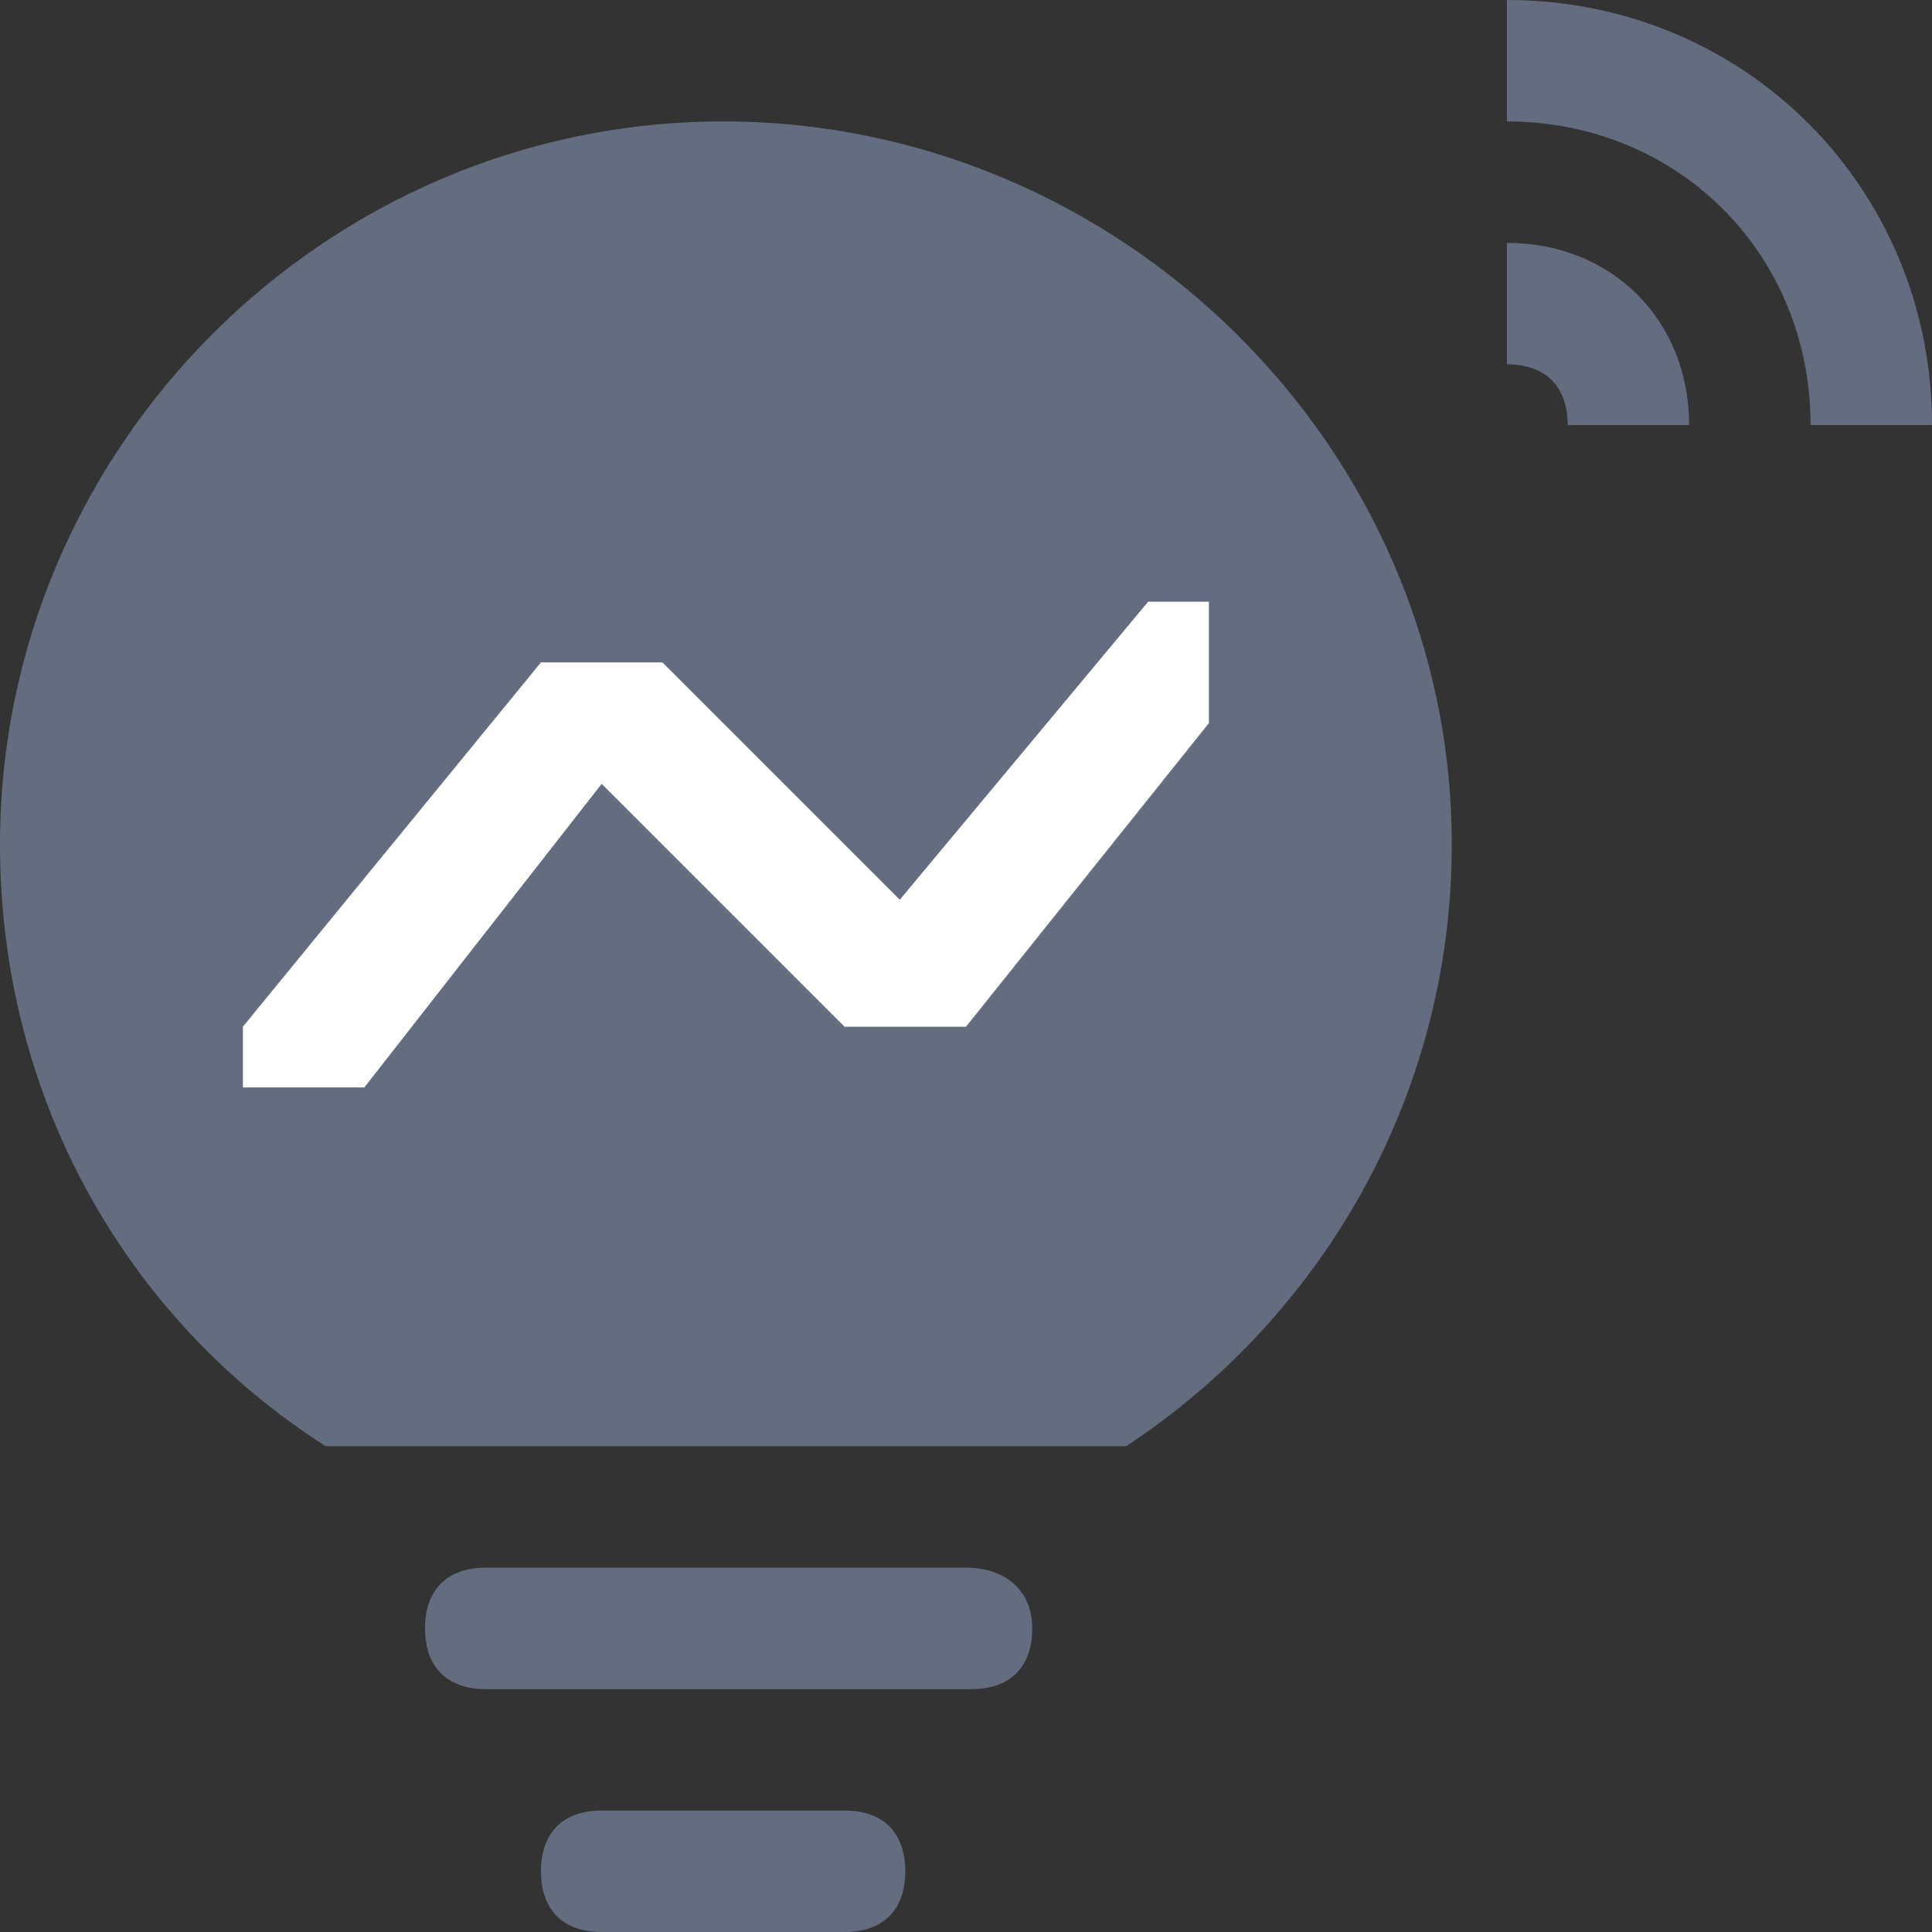 <?xml version="1.0" standalone="no"?><!DOCTYPE svg PUBLIC "-//W3C//DTD SVG 1.1//EN" "http://www.w3.org/Graphics/SVG/1.1/DTD/svg11.dtd"><svg t="1561518483842" class="icon" viewBox="0 0 1024 1024" version="1.1" xmlns="http://www.w3.org/2000/svg" p-id="6090" xmlns:xlink="http://www.w3.org/1999/xlink" width="200" height="200"><rect x="0" y="0" width="1024" height="1024" fill="#333333" stroke="none"/><defs><style type="text/css"></style></defs><path d="M608.549 746.057H178.469c-84.846-64.366-143.36-166.766-143.36-286.72C35.109 263.314 196.023 102.4 392.046 102.4S751.909 263.314 751.909 459.337c0 119.954-58.514 222.354-143.36 286.72z" fill="#646D80" p-id="6091"></path><path d="M447.634 959.634h-128.731c-20.48 0-32.183 11.703-32.183 32.183s11.703 32.183 32.183 32.183h128.731c20.48 0 32.183-11.703 32.183-32.183s-11.703-32.183-32.183-32.183z m64.366-128.731H257.463c-20.48 0-32.183 11.703-32.183 32.183s11.703 32.183 32.183 32.183h257.463c20.48 0 32.183-11.703 32.183-32.183s-14.629-32.183-35.109-32.183zM1024 225.28C1024 99.474 924.526 0 798.72 0v64.366c90.697 0 160.914 70.217 160.914 160.914H1024zM383.269 64.366C172.617 64.366 0 236.983 0 447.634c0 134.583 67.291 251.611 172.617 318.903h424.229c102.4-67.291 172.617-184.32 172.617-318.903 0-210.651-175.543-383.269-386.194-383.269z m193.097 640.731H193.097c-76.069-58.514-128.731-149.211-128.731-257.463 0-175.543 143.36-318.903 318.903-318.903S702.171 272.091 702.171 447.634c2.926 105.326-49.737 198.949-125.806 257.463z m222.354-576.366v64.366c20.48 0 32.183 11.703 32.183 32.183h64.366c0-55.589-40.96-96.549-96.549-96.549z m-321.829 348.16L351.086 351.086H286.72l-160.914 193.097v32.183h64.366l128.731-160.914 128.731 128.731h64.366l128.731-160.914v-64.366h-32.183l-131.657 157.989z" fill="#646D80" p-id="6092"></path><path d="M476.891 476.891L351.086 351.086H286.72l-157.989 193.097v32.183h64.366l125.806-160.914 128.731 128.731h64.366l128.731-160.914v-64.366h-32.183z" fill="#FFFFFF" p-id="6093"></path></svg>